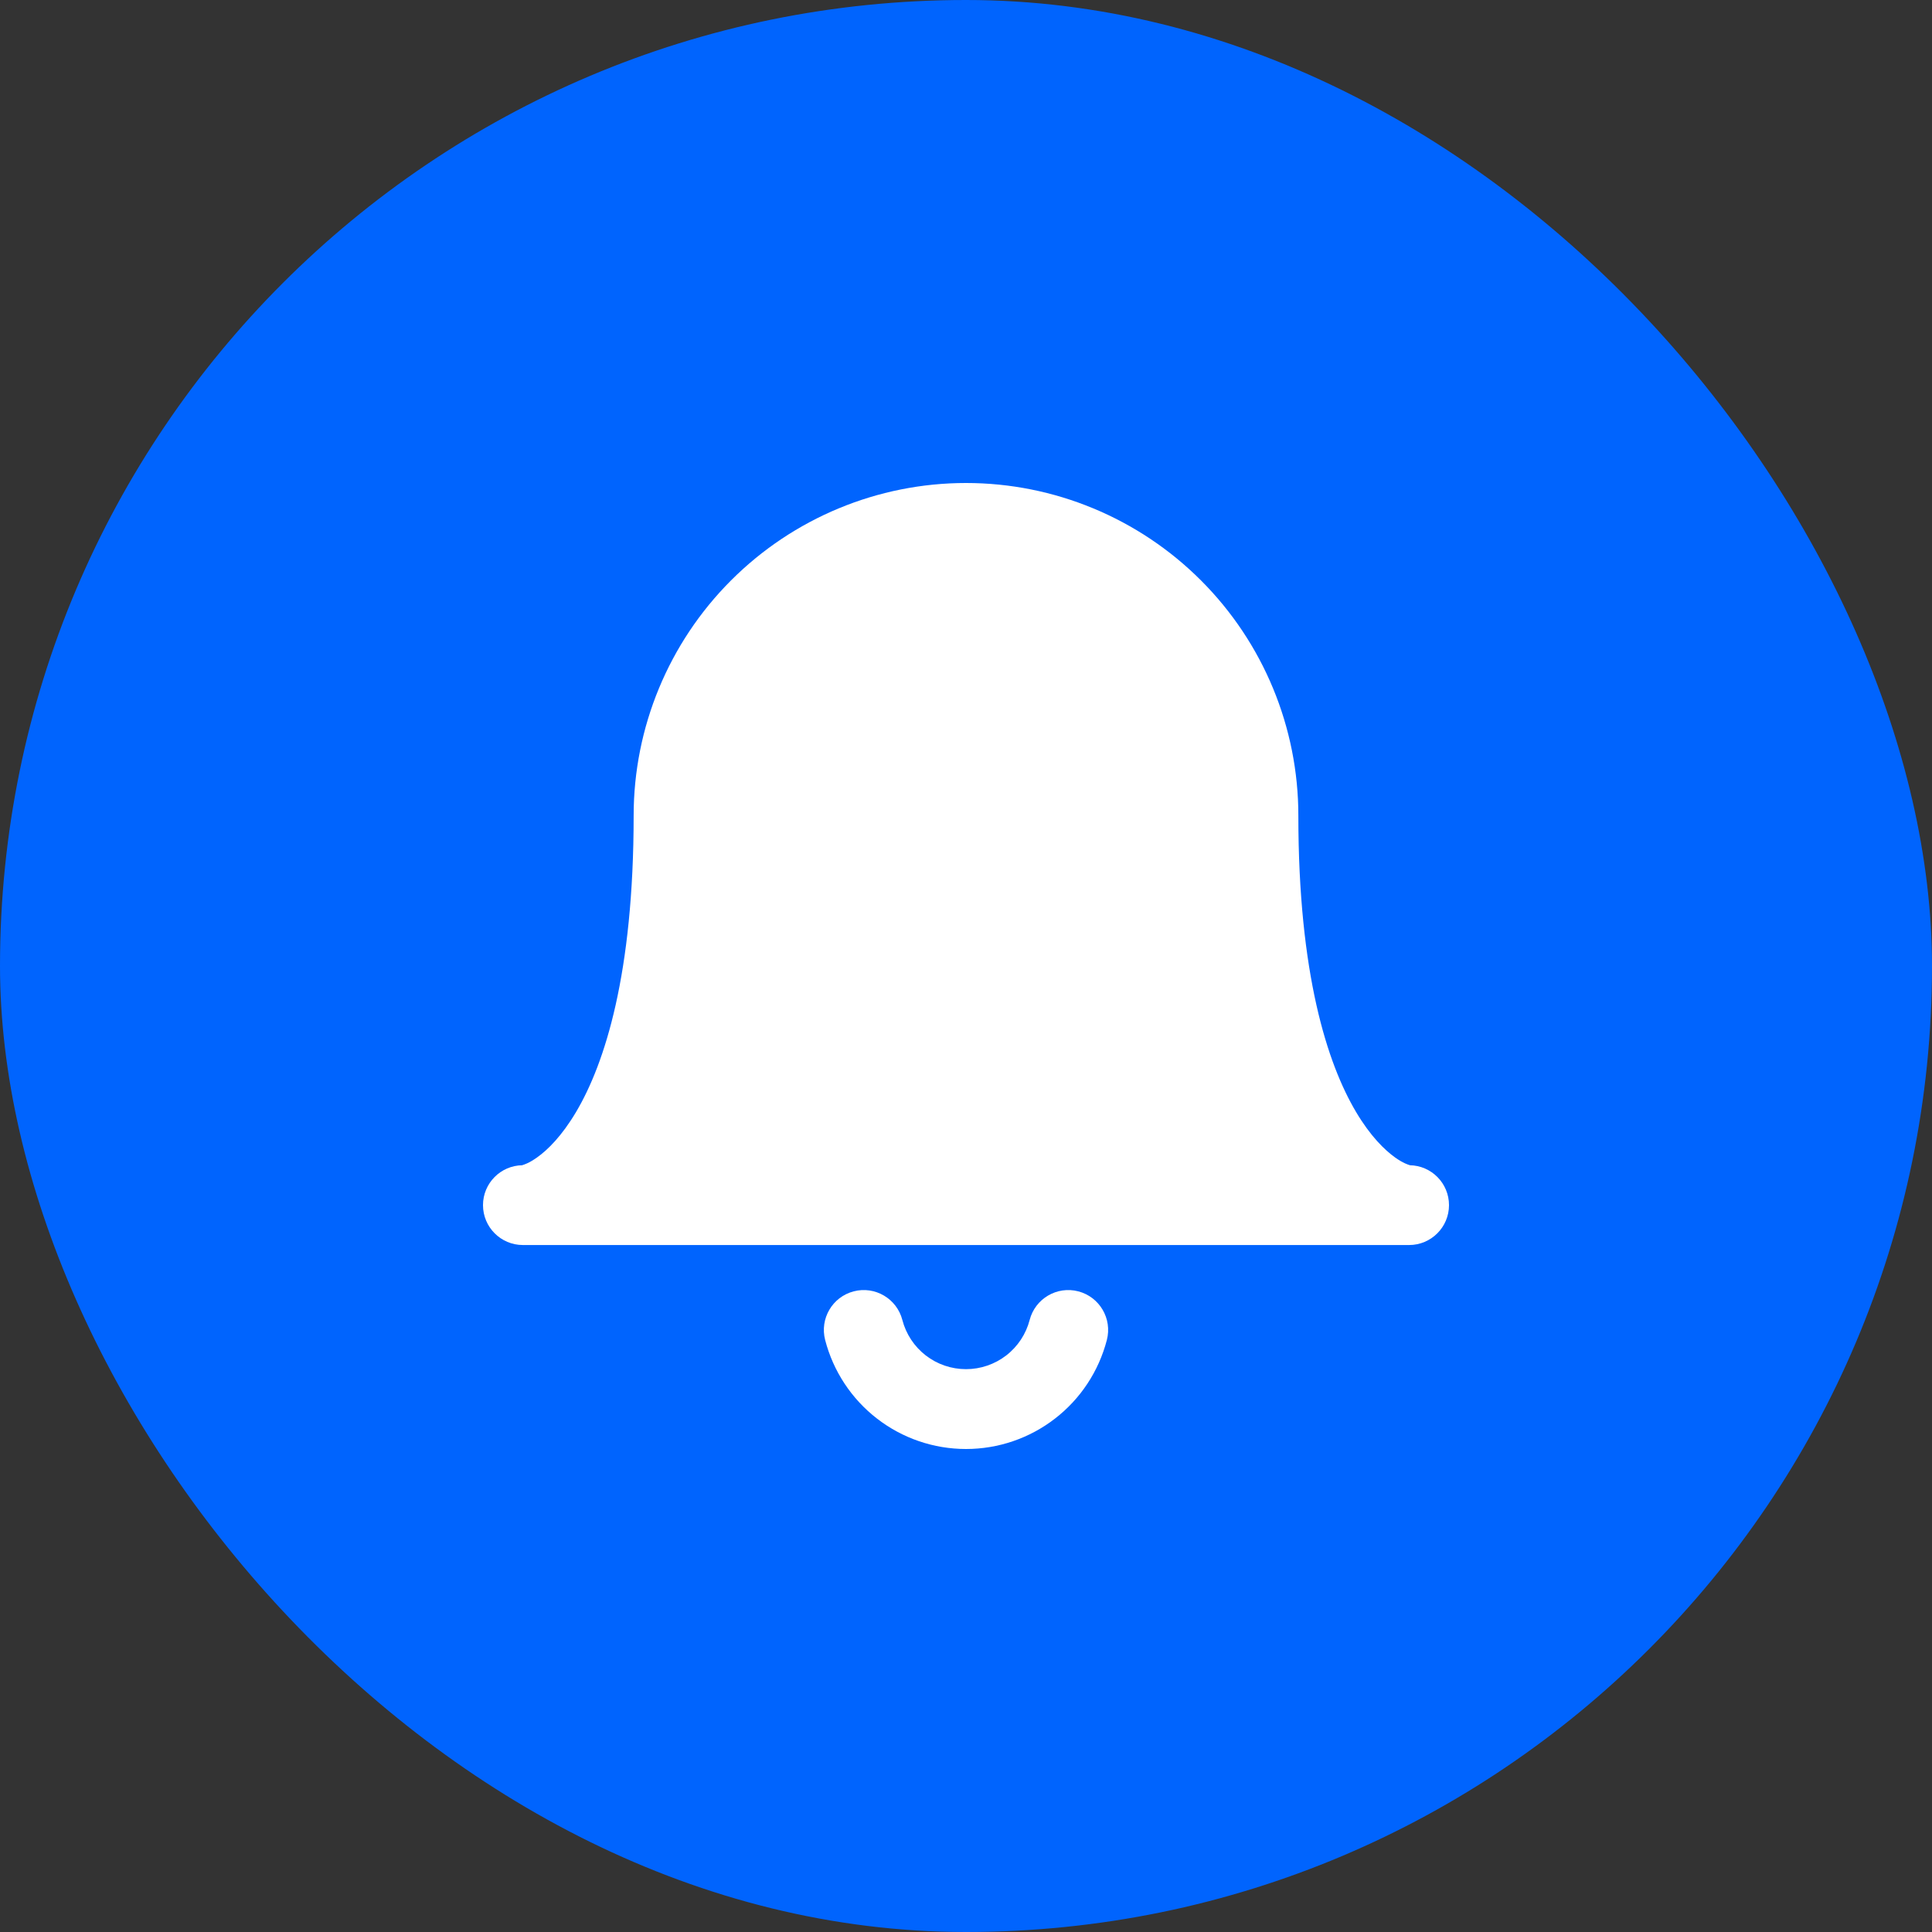 <svg width="40" height="40" viewBox="0 0 40 40" fill="none" xmlns="http://www.w3.org/2000/svg">
<rect x="0" y="0" width="40" height="40" fill="#333333" stroke="none"/>
<g clip-path="url(#clip0_3162_31748)">
<rect width="40" height="40" rx="20" fill="#0064FE"/>
<path fill-rule="evenodd" clip-rule="evenodd" d="M30 24.951C30 25.407 29.63 25.777 29.174 25.777H10.826C10.37 25.777 10 25.407 10 24.951C10 24.498 10.365 24.13 10.817 24.125C10.813 24.125 10.811 24.125 10.811 24.125C10.811 24.125 10.813 24.124 10.818 24.122C10.845 24.114 10.952 24.083 11.12 23.963C11.339 23.808 11.632 23.52 11.929 23.019C12.524 22.013 13.119 20.158 13.119 16.886C13.119 15.06 13.844 13.308 15.135 12.017C16.425 10.726 18.175 10 20 10C21.825 10 23.575 10.726 24.865 12.017C26.156 13.308 26.881 15.06 26.881 16.886C26.881 20.164 27.48 22.019 28.076 23.023C28.373 23.523 28.667 23.809 28.885 23.965C29.051 24.083 29.156 24.114 29.184 24.122C29.189 24.123 29.191 24.125 29.191 24.125C29.191 24.125 29.189 24.125 29.185 24.125C29.636 24.131 30 24.498 30 24.951Z" fill="white"/>
<path d="M18.682 27.328C18.567 26.886 18.116 26.621 17.675 26.736C17.233 26.851 16.969 27.302 17.084 27.744C17.252 28.39 17.629 28.962 18.157 29.37C18.685 29.779 19.333 30 20 30C20.667 30 21.315 29.779 21.843 29.37C22.371 28.962 22.748 28.39 22.916 27.744C23.031 27.302 22.766 26.851 22.325 26.736C21.884 26.621 21.433 26.886 21.318 27.328C21.242 27.62 21.072 27.878 20.833 28.063C20.594 28.247 20.301 28.347 20 28.347C19.698 28.347 19.405 28.247 19.167 28.063C18.928 27.878 18.758 27.62 18.682 27.328Z" fill="white"/>
</g>
<defs>
<clipPath id="clip0_3162_31748">
<rect width="40" height="40" rx="20" fill="white"/>
</clipPath>
</defs>
</svg>
